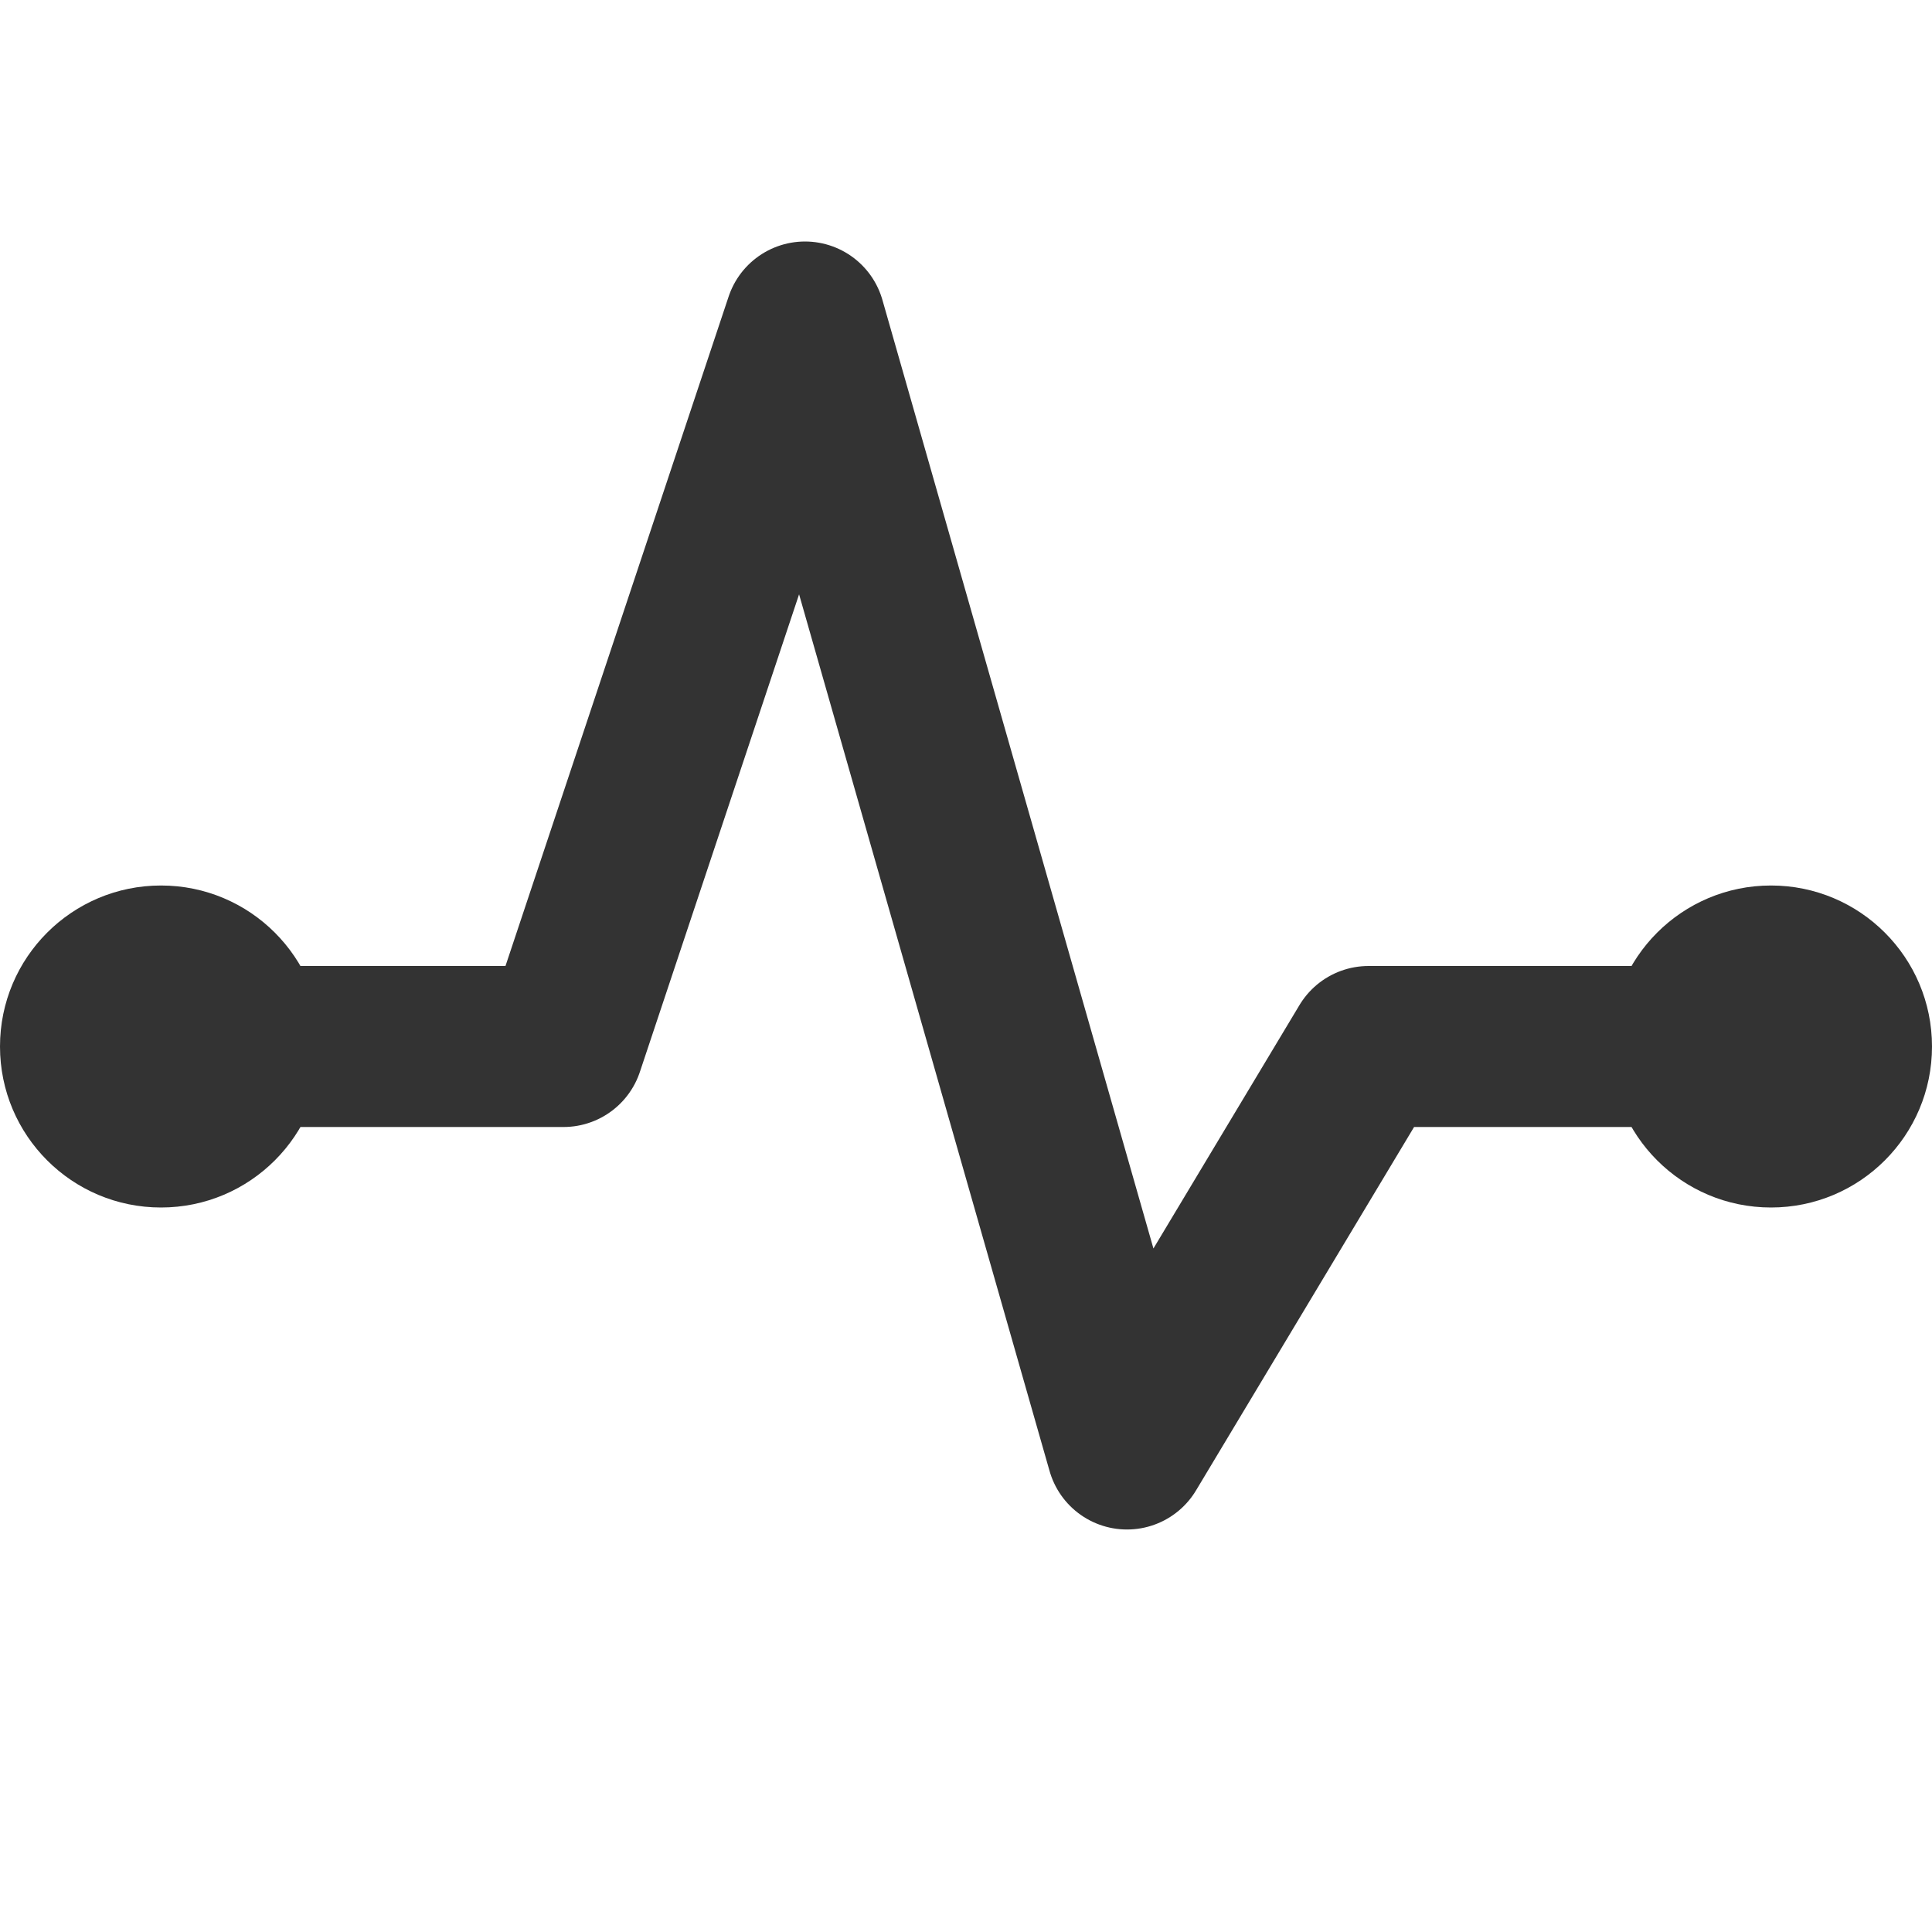 <?xml version="1.0" encoding="UTF-8"?>
<svg width="24px" height="24px" viewBox="0 0 24 24" version="1.1" xmlns="http://www.w3.org/2000/svg" xmlns:xlink="http://www.w3.org/1999/xlink">
    <!-- Generator: Sketch 44.1 (41455) - http://www.bohemiancoding.com/sketch -->
    <title>heartbeat</title>
    <desc>Created with Sketch.</desc>
    <defs></defs>
    <g id="Page-1" stroke="none" stroke-width="1" fill="none" fill-rule="evenodd">
        <g id="Artboard-4" transform="translate(-180, -819)">
            <g id="324" transform="translate(180, 819)">
                <path d="M2,15 C0.895,15 0,14.105 0,13 C0,11.895 0.895,11 2,11 C3.105,11 4,11.895 4,13 C4,14.105 3.105,15 2,15 Z M22,15 C20.895,15 20,14.105 20,13 C20,11.895 20.895,11 22,11 C23.105,11 24,11.895 24,13 C24,14.105 23.105,15 22,15 Z" id="Ends" fill="#333333"></path>
                <polyline id="Line" stroke="#333333" stroke-width="2" stroke-linejoin="round" points="2 13 7 13 10 4 14 18 17 13 22 13"></polyline>
            </g>
        </g>
    </g>
</svg>